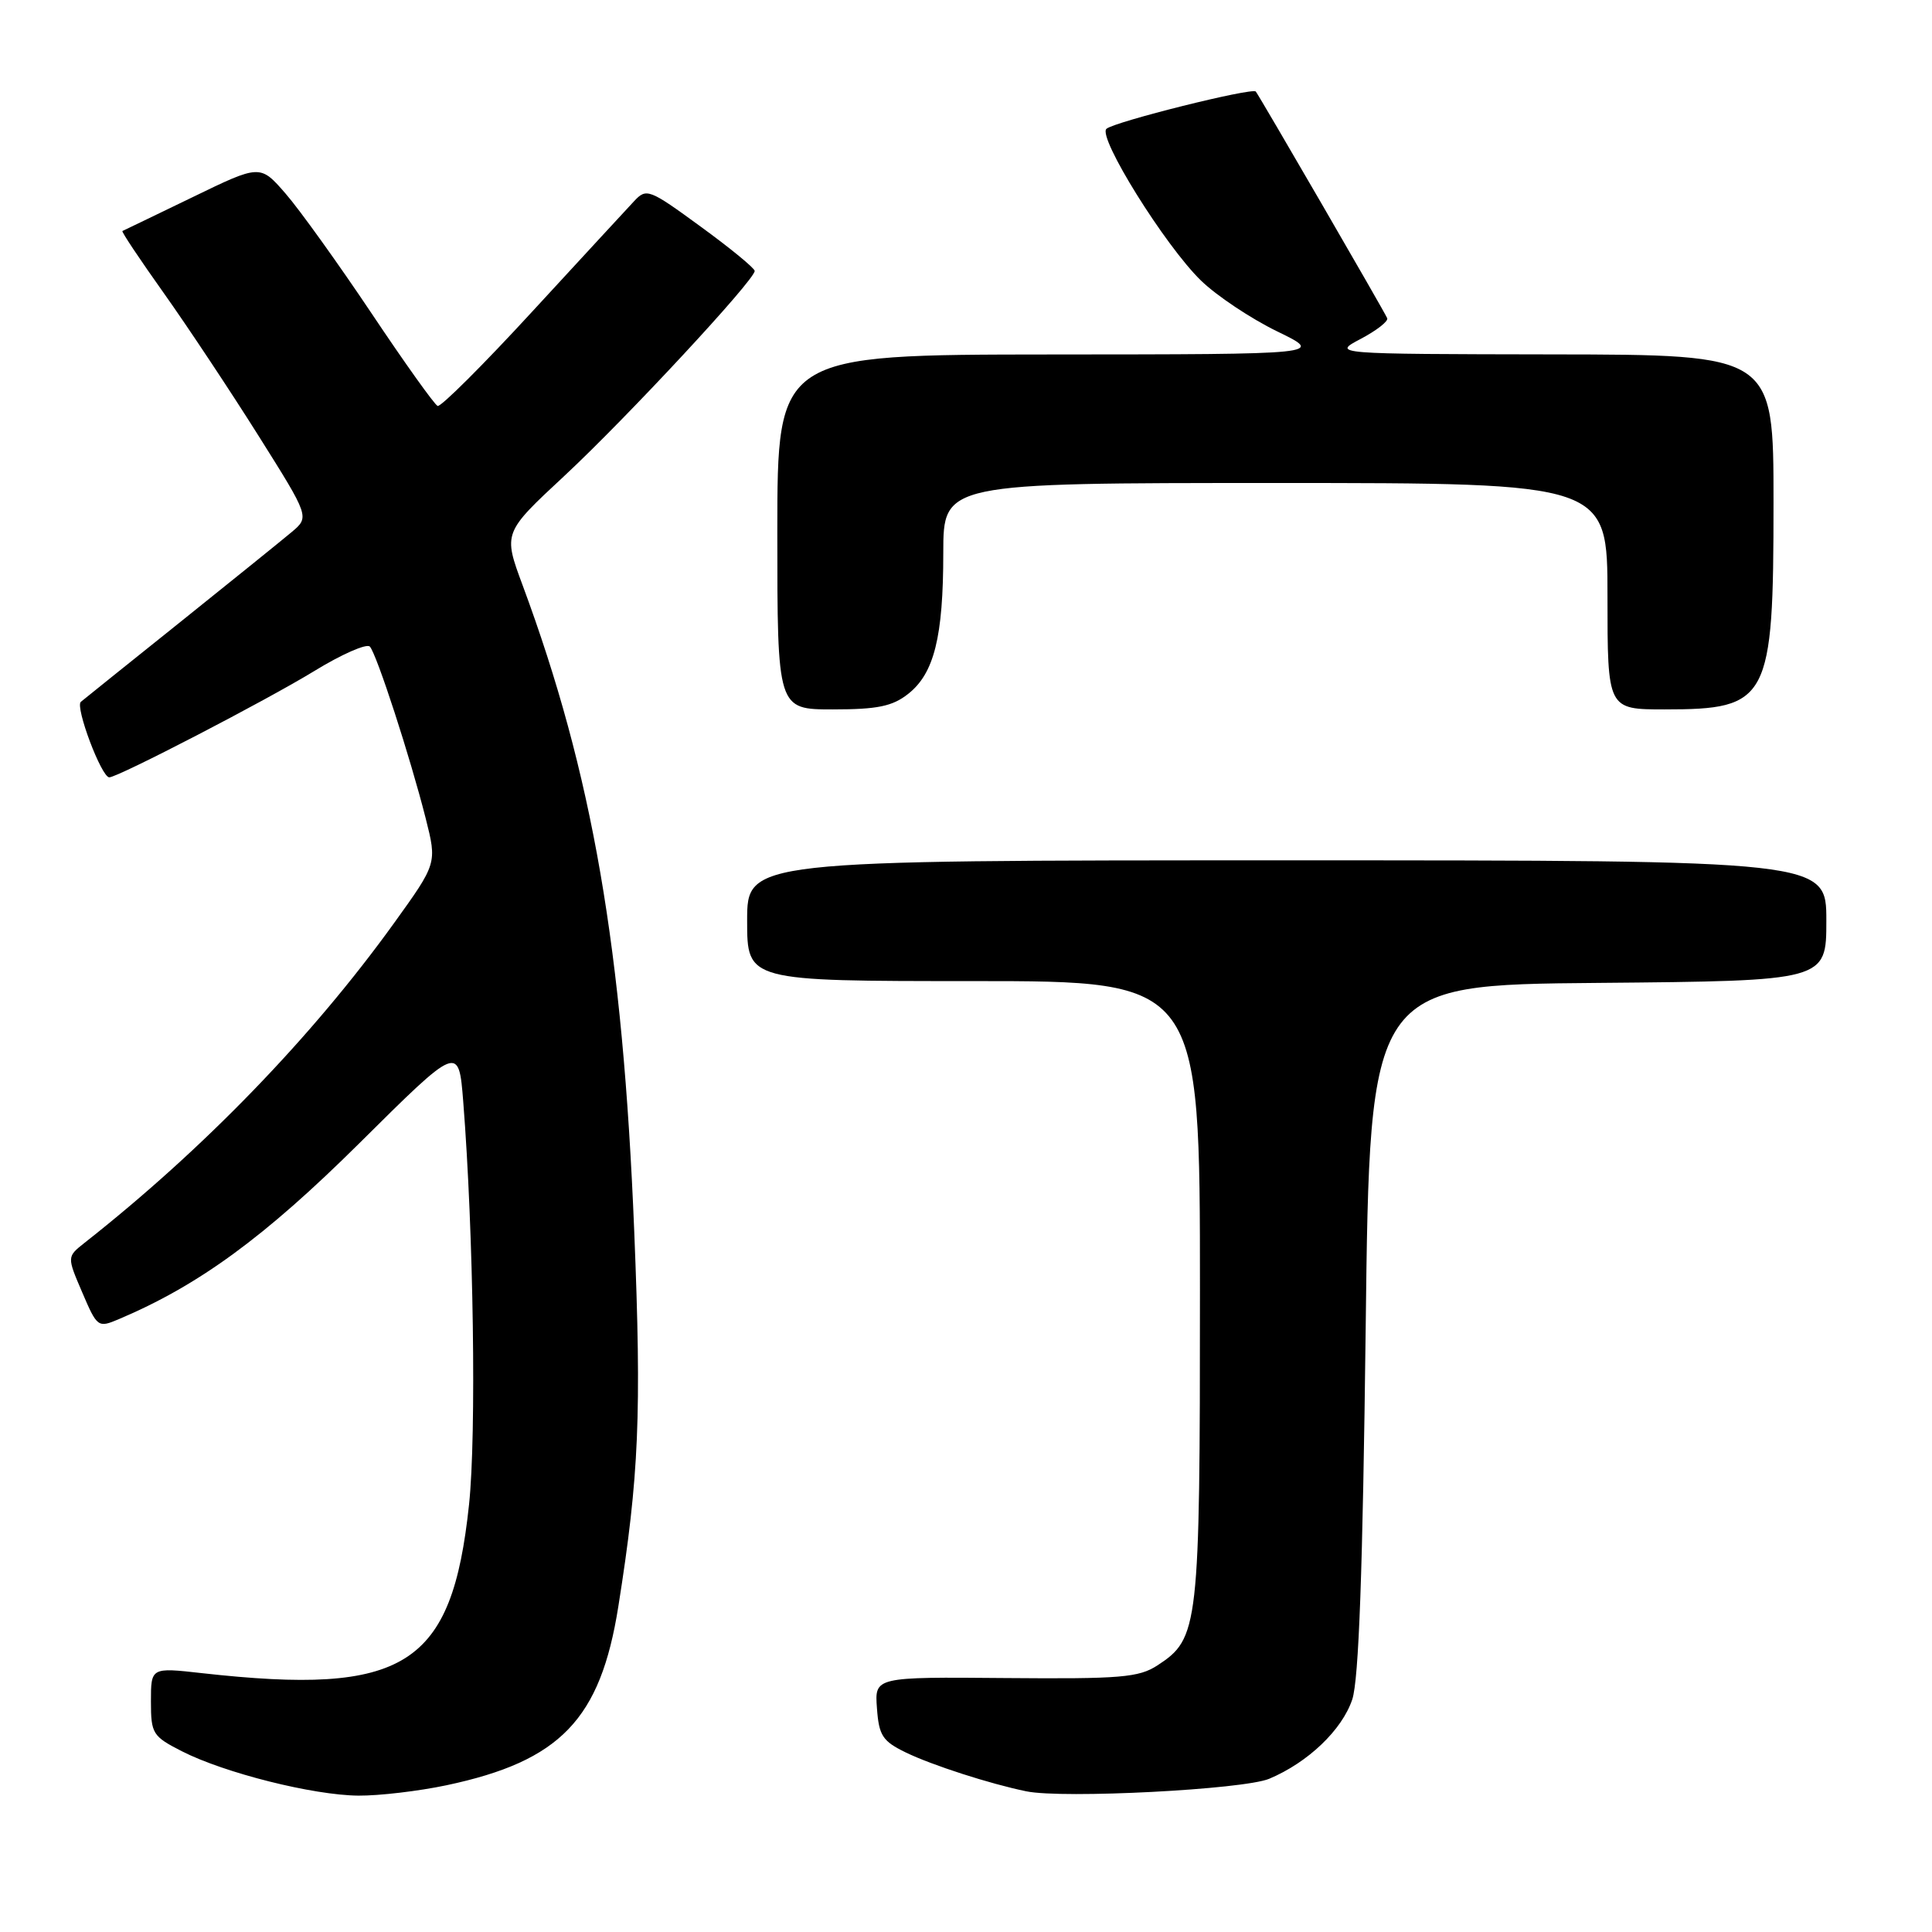 <?xml version="1.0" encoding="UTF-8" standalone="no"?>
<!DOCTYPE svg PUBLIC "-//W3C//DTD SVG 1.1//EN" "http://www.w3.org/Graphics/SVG/1.1/DTD/svg11.dtd" >
<svg xmlns="http://www.w3.org/2000/svg" xmlns:xlink="http://www.w3.org/1999/xlink" version="1.1" viewBox="0 0 256 256">
 <g >
 <path fill="currentColor"
d=" M 59.14 236.56 C 74.25 233.36 79.56 227.83 81.93 212.88 C 84.68 195.54 85.02 187.42 84.04 163.17 C 82.52 125.70 78.52 102.56 69.25 77.55 C 66.67 70.60 66.67 70.60 74.79 63.05 C 83.01 55.40 100.00 37.11 100.00 35.90 C 100.00 35.54 96.79 32.90 92.86 30.04 C 85.99 25.02 85.66 24.90 84.01 26.67 C 83.07 27.67 77.00 34.26 70.52 41.29 C 64.05 48.33 58.41 53.95 57.99 53.79 C 57.58 53.63 53.63 48.10 49.22 41.50 C 44.80 34.90 39.68 27.76 37.83 25.64 C 34.47 21.78 34.47 21.78 25.49 26.14 C 20.54 28.53 16.37 30.55 16.22 30.61 C 16.06 30.68 18.54 34.39 21.72 38.86 C 24.90 43.34 30.54 51.84 34.26 57.75 C 41.02 68.50 41.02 68.50 38.65 70.50 C 37.34 71.60 30.70 76.96 23.89 82.42 C 17.07 87.87 11.15 92.64 10.71 93.00 C 9.93 93.67 13.44 103.00 14.48 103.00 C 15.63 103.00 35.24 92.83 41.62 88.93 C 45.27 86.69 48.60 85.23 49.01 85.68 C 49.92 86.68 54.35 100.31 56.41 108.45 C 57.91 114.40 57.91 114.40 52.21 122.32 C 41.32 137.44 26.94 152.30 11.18 164.70 C 8.87 166.53 8.87 166.53 10.90 171.26 C 12.87 175.87 12.99 175.96 15.71 174.81 C 26.33 170.32 35.08 163.92 47.64 151.46 C 60.78 138.42 60.78 138.42 61.38 145.96 C 62.75 163.33 63.14 190.05 62.15 199.36 C 59.88 220.81 53.69 224.71 26.75 221.70 C 20.00 220.94 20.00 220.94 20.00 225.45 C 20.00 229.72 20.22 230.07 24.10 232.05 C 29.75 234.93 41.49 237.88 47.50 237.93 C 50.25 237.95 55.49 237.33 59.14 236.56 Z  M 168.17 235.70 C 173.31 233.54 177.82 229.24 179.18 225.19 C 180.05 222.58 180.57 208.19 180.96 176.00 C 181.50 130.50 181.50 130.50 211.75 130.24 C 242.00 129.97 242.00 129.97 242.00 121.99 C 242.00 114.00 242.00 114.00 170.50 114.00 C 99.00 114.00 99.00 114.00 99.00 122.00 C 99.00 130.00 99.00 130.00 129.00 130.00 C 159.00 130.00 159.00 130.00 159.00 171.03 C 159.00 215.76 158.85 217.09 153.37 220.67 C 150.90 222.28 148.50 222.48 133.23 222.35 C 115.89 222.20 115.89 222.20 116.20 226.34 C 116.46 229.97 116.94 230.71 120.00 232.20 C 123.47 233.89 131.20 236.38 136.00 237.36 C 140.88 238.36 164.77 237.12 168.17 235.70 Z  M 120.33 91.95 C 123.78 89.24 124.99 84.41 124.99 73.25 C 125.00 64.00 125.00 64.00 169.00 64.00 C 213.00 64.00 213.00 64.00 213.00 79.00 C 213.00 94.00 213.00 94.00 220.57 94.00 C 234.38 94.00 235.00 92.81 235.00 66.55 C 235.00 47.00 235.00 47.00 205.75 46.96 C 176.50 46.91 176.50 46.91 180.31 44.90 C 182.41 43.79 183.99 42.56 183.81 42.16 C 183.43 41.26 166.83 12.64 166.40 12.13 C 165.93 11.57 147.64 16.14 146.61 17.07 C 145.41 18.16 154.38 32.56 159.14 37.18 C 161.22 39.20 165.76 42.22 169.21 43.90 C 175.50 46.95 175.50 46.95 139.25 46.97 C 103.00 47.00 103.00 47.00 103.00 70.50 C 103.00 94.00 103.00 94.00 110.37 94.00 C 116.27 94.00 118.25 93.59 120.33 91.95 Z "/>
</g>
</svg>